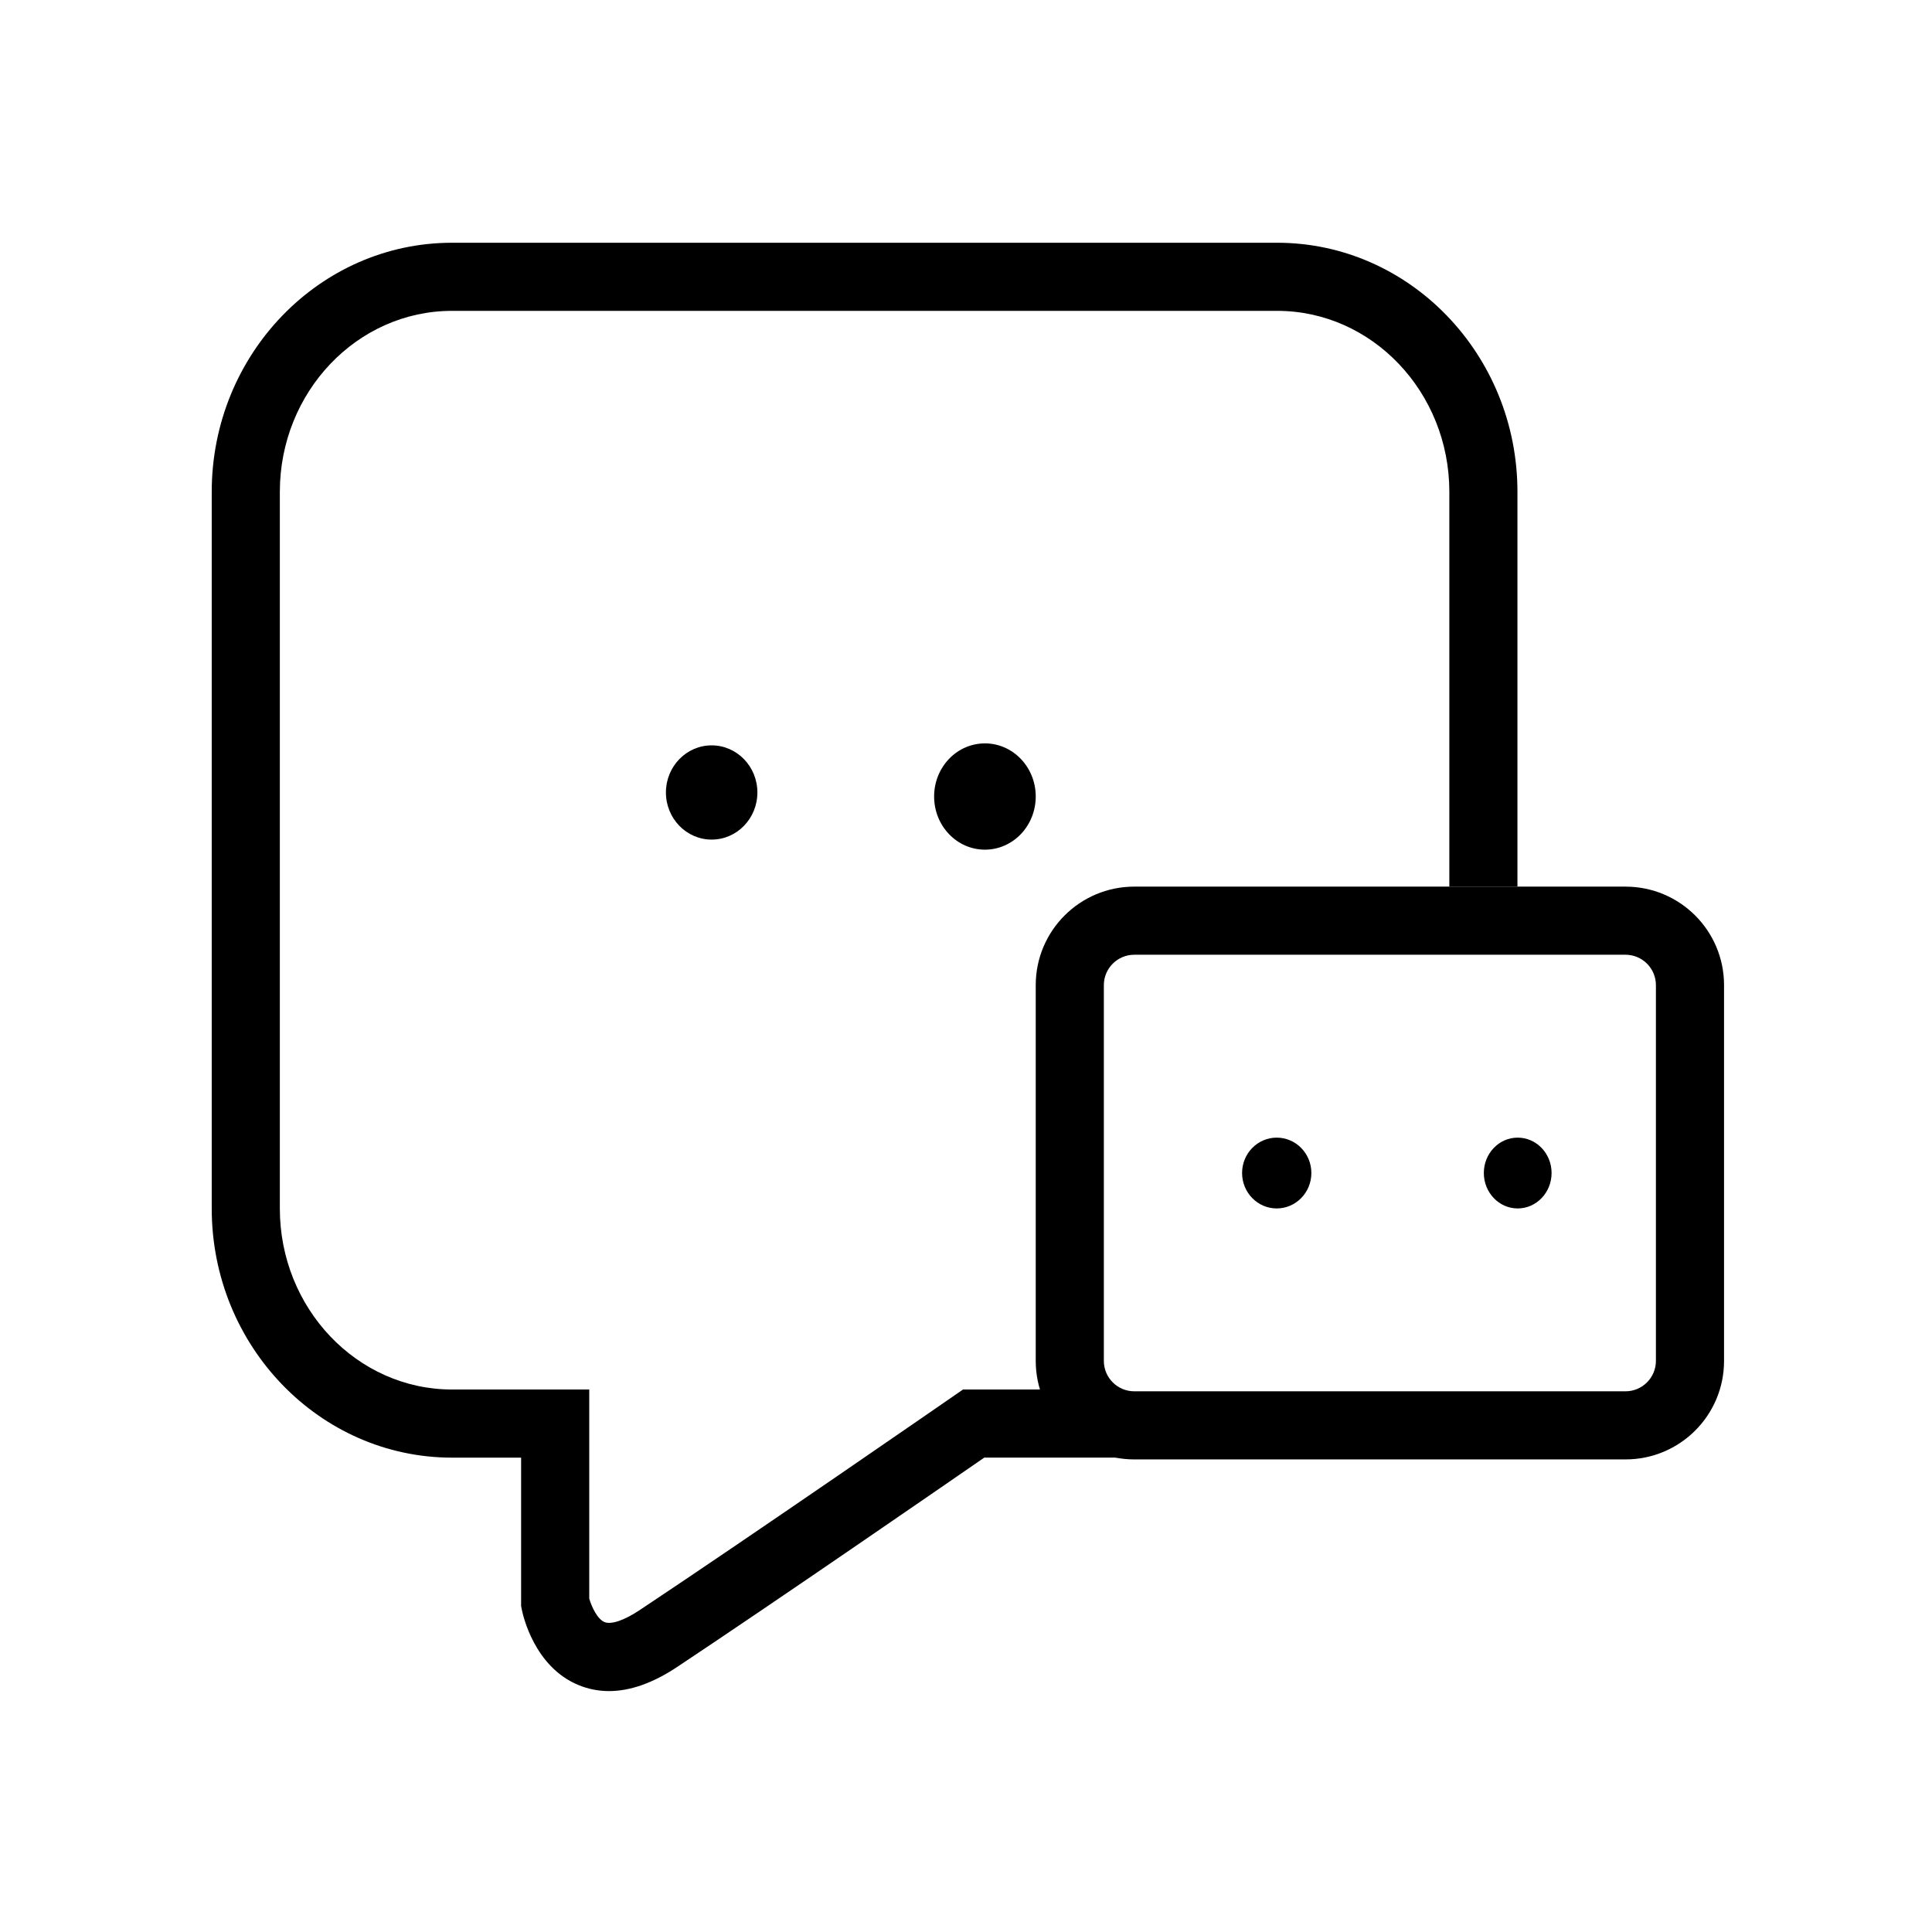 <?xml version="1.0" standalone="no"?><!DOCTYPE svg PUBLIC "-//W3C//DTD SVG 1.1//EN" "http://www.w3.org/Graphics/SVG/1.1/DTD/svg11.dtd"><svg class="icon" width="200px" height="200.00px" viewBox="0 0 1024 1024" version="1.1" xmlns="http://www.w3.org/2000/svg"><path fill="#000000" d="M322.79 896.31c-5.67 0-11.12-1.09-16.34-3.26-23.35-9.75-29.31-37.01-29.91-40.09l-0.34-1.72v-78.66h-36.6c-70.24 0-127.38-59.23-127.38-132.02V260.68c0-72.8 57.14-132.02 127.38-132.02h437.3c70.24 0 127.38 59.23 127.38 132.02v209.25h-36.1V260.68c0-52.89-40.95-95.92-91.28-95.92H239.6c-50.33 0-91.28 43.03-91.28 95.92v379.87c0 52.89 40.95 95.92 91.28 95.92h72.71V847.3c1.23 4.25 4.31 10.9 8.09 12.44 3.53 1.44 10.45-0.91 18.53-6.28 59.52-39.54 165.77-113.05 166.84-113.78l4.63-3.21h50.49l40.29 36.1h-79.51c-21.22 14.66-110.11 75.98-162.77 110.96-12.79 8.51-24.88 12.78-36.11 12.78z"  /><path fill="#000000" d="M861.54 506.03c8.9 0 16.13 7.23 16.13 16.11v199.17c0 8.88-7.24 16.11-16.13 16.11H601.19c-8.9 0-16.13-7.23-16.13-16.11V522.14c0-8.88 7.24-16.11 16.13-16.11h260.35m0-36.1H601.19c-28.83 0-52.23 23.37-52.23 52.21v199.17c0 28.83 23.4 52.21 52.23 52.21h260.36c28.86 0 52.23-23.37 52.23-52.21V522.14c0-28.84-23.38-52.21-52.24-52.21z"  /><path fill="#000000" d="M804.4 640.5c-9.9 0-17.94-8.41-17.94-18.78 0-10.37 8.04-18.75 17.94-18.75 9.92 0 17.97 8.38 17.97 18.75s-8.04 18.78-17.97 18.78z m-127.71 0c-10.13 0-18.36-8.41-18.36-18.78 0-10.37 8.23-18.75 18.36-18.75 10.13 0 18.36 8.38 18.36 18.75s-8.23 18.78-18.36 18.78zM377.19 395.06c13.4 0 24.24 11.18 24.24 24.96 0 13.8-10.83 24.98-24.24 24.98-13.38 0-24.24-11.18-24.24-24.98 0-13.78 10.86-24.96 24.24-24.96zM522.03 394.01c14.89 0 26.93 12.61 26.93 28.15 0 15.57-12.04 28.18-26.93 28.18s-26.93-12.61-26.93-28.18c0-15.54 12.04-28.15 26.93-28.15z"  /></svg>